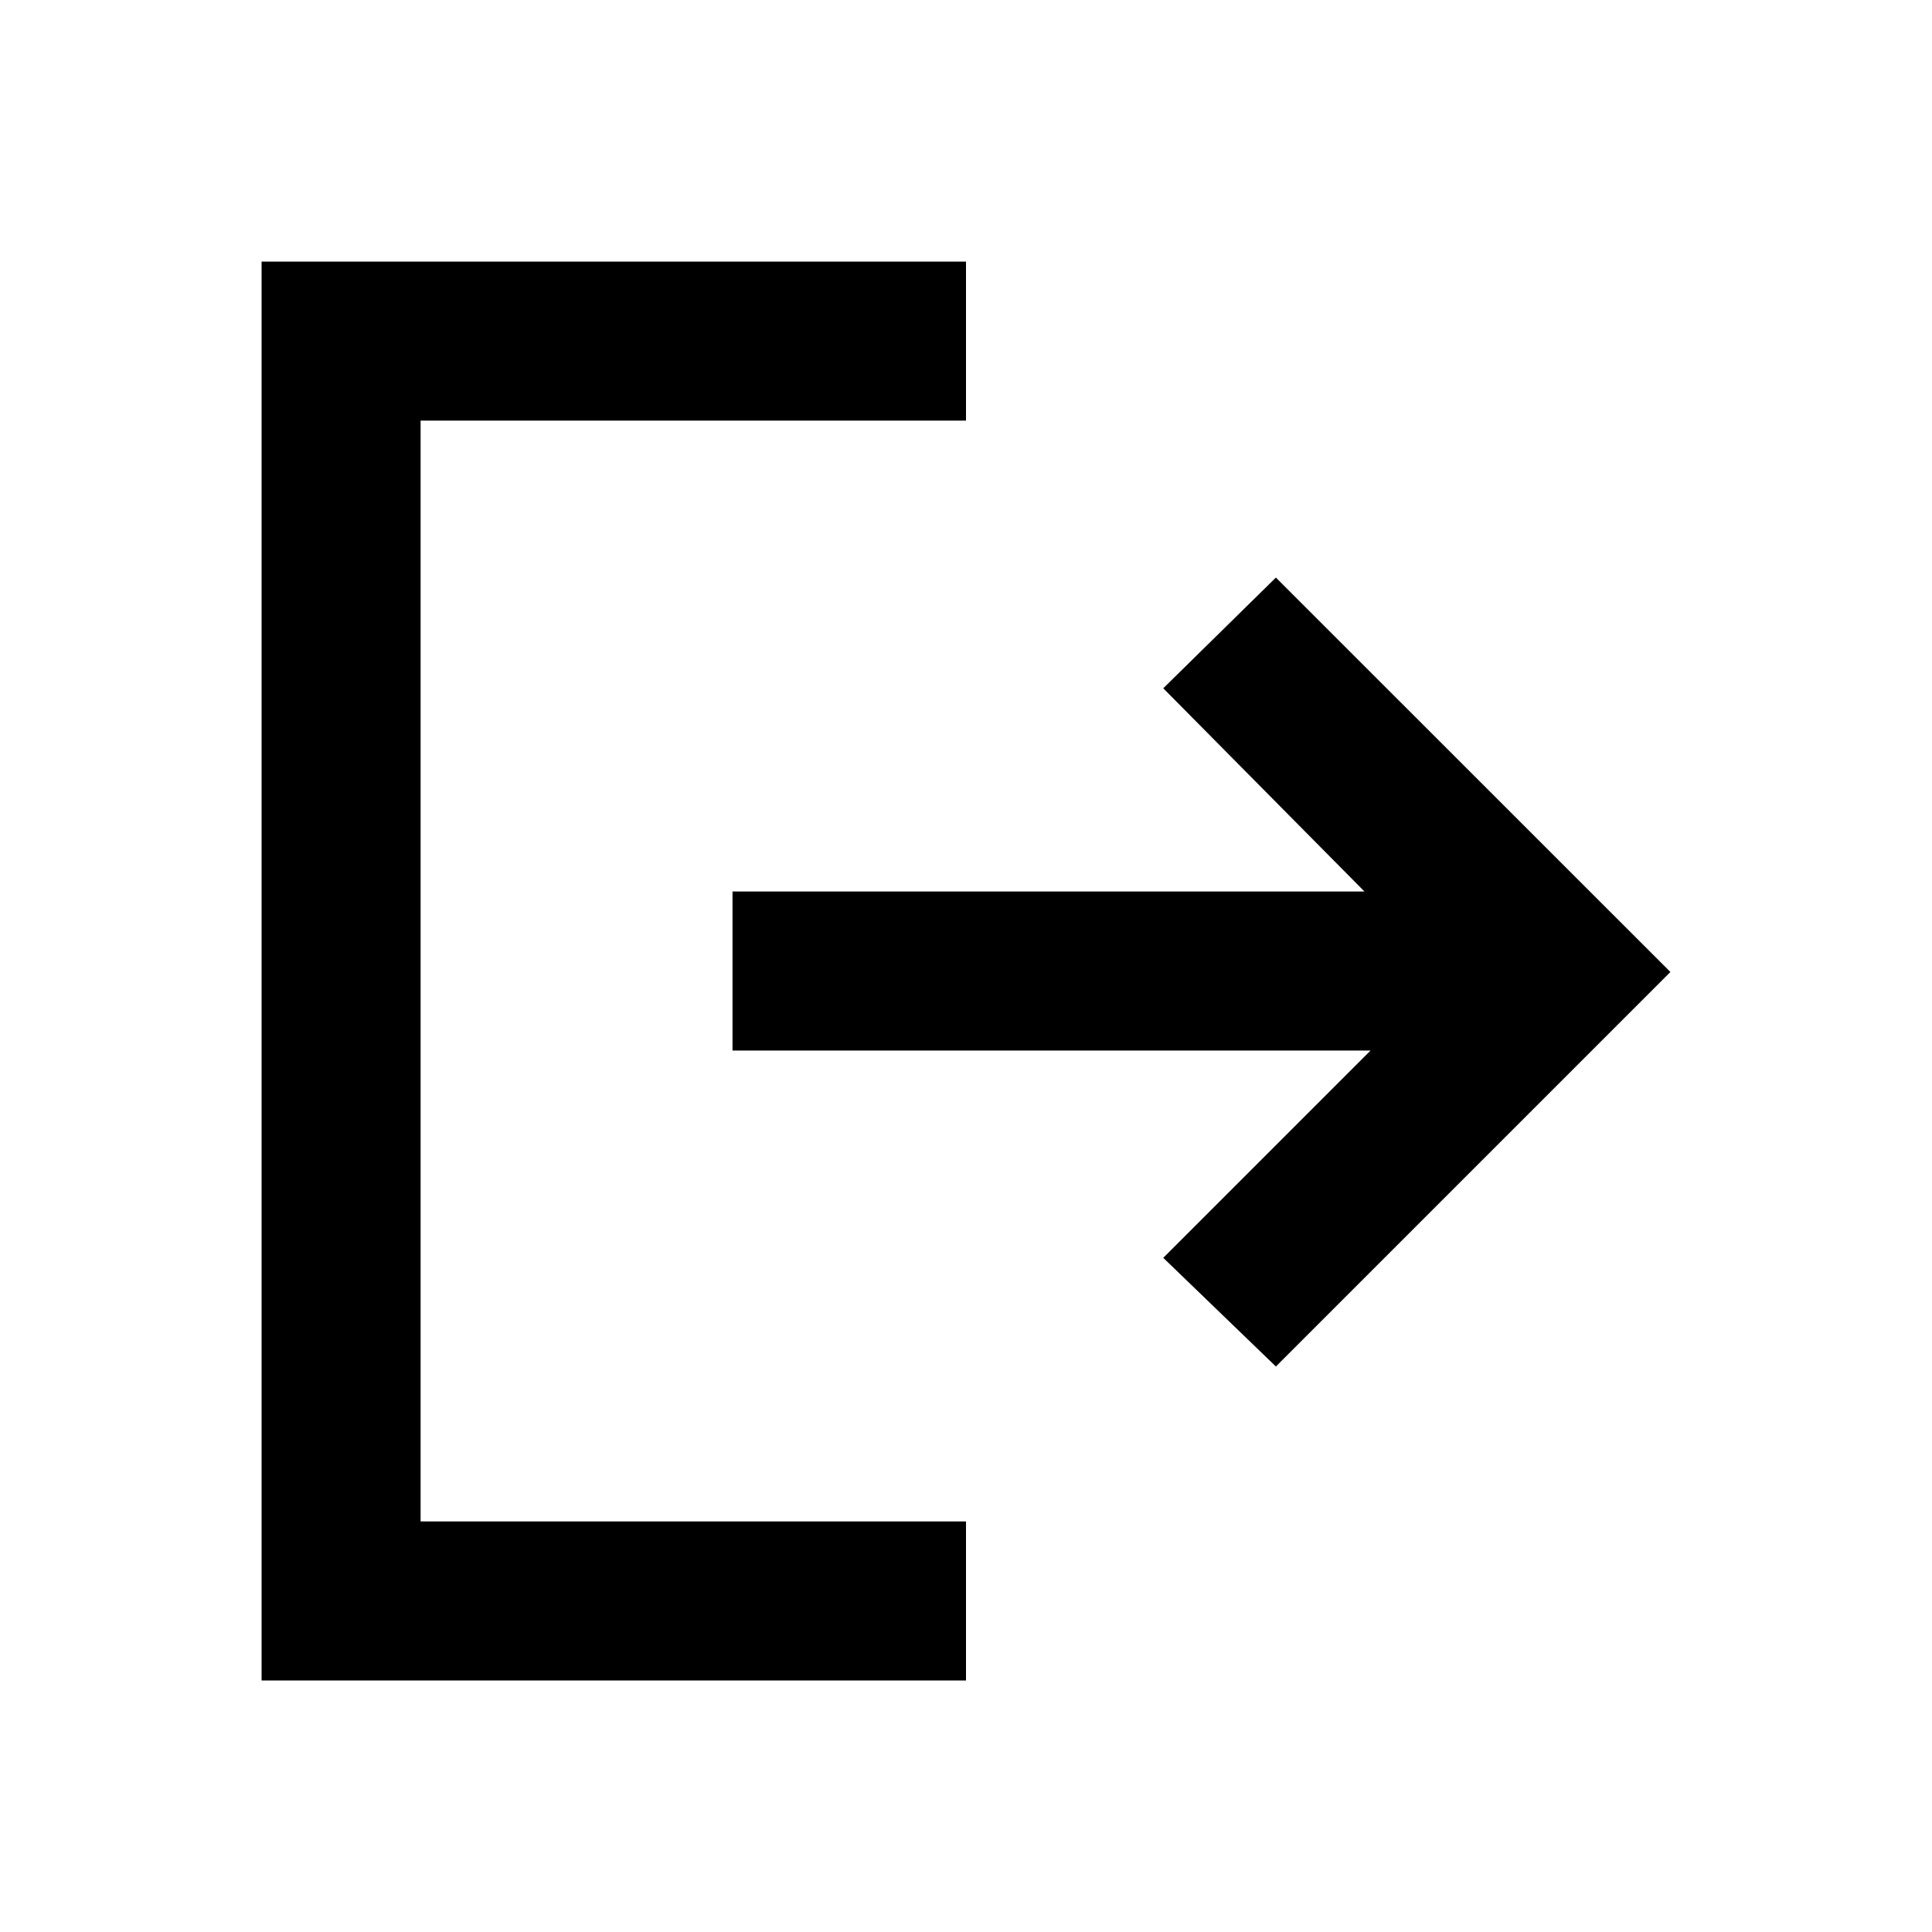 <svg xmlns="http://www.w3.org/2000/svg" height="20" width="20"><path d="m13.208 14.146-1.166-1.125 2.146-2.146H7.583V9.229h6.542l-2.083-2.104 1.166-1.146 4.084 4.083Zm-10.5 3.25V2.708H10v1.646H4.354V15.75H10v1.646Z"/></svg>